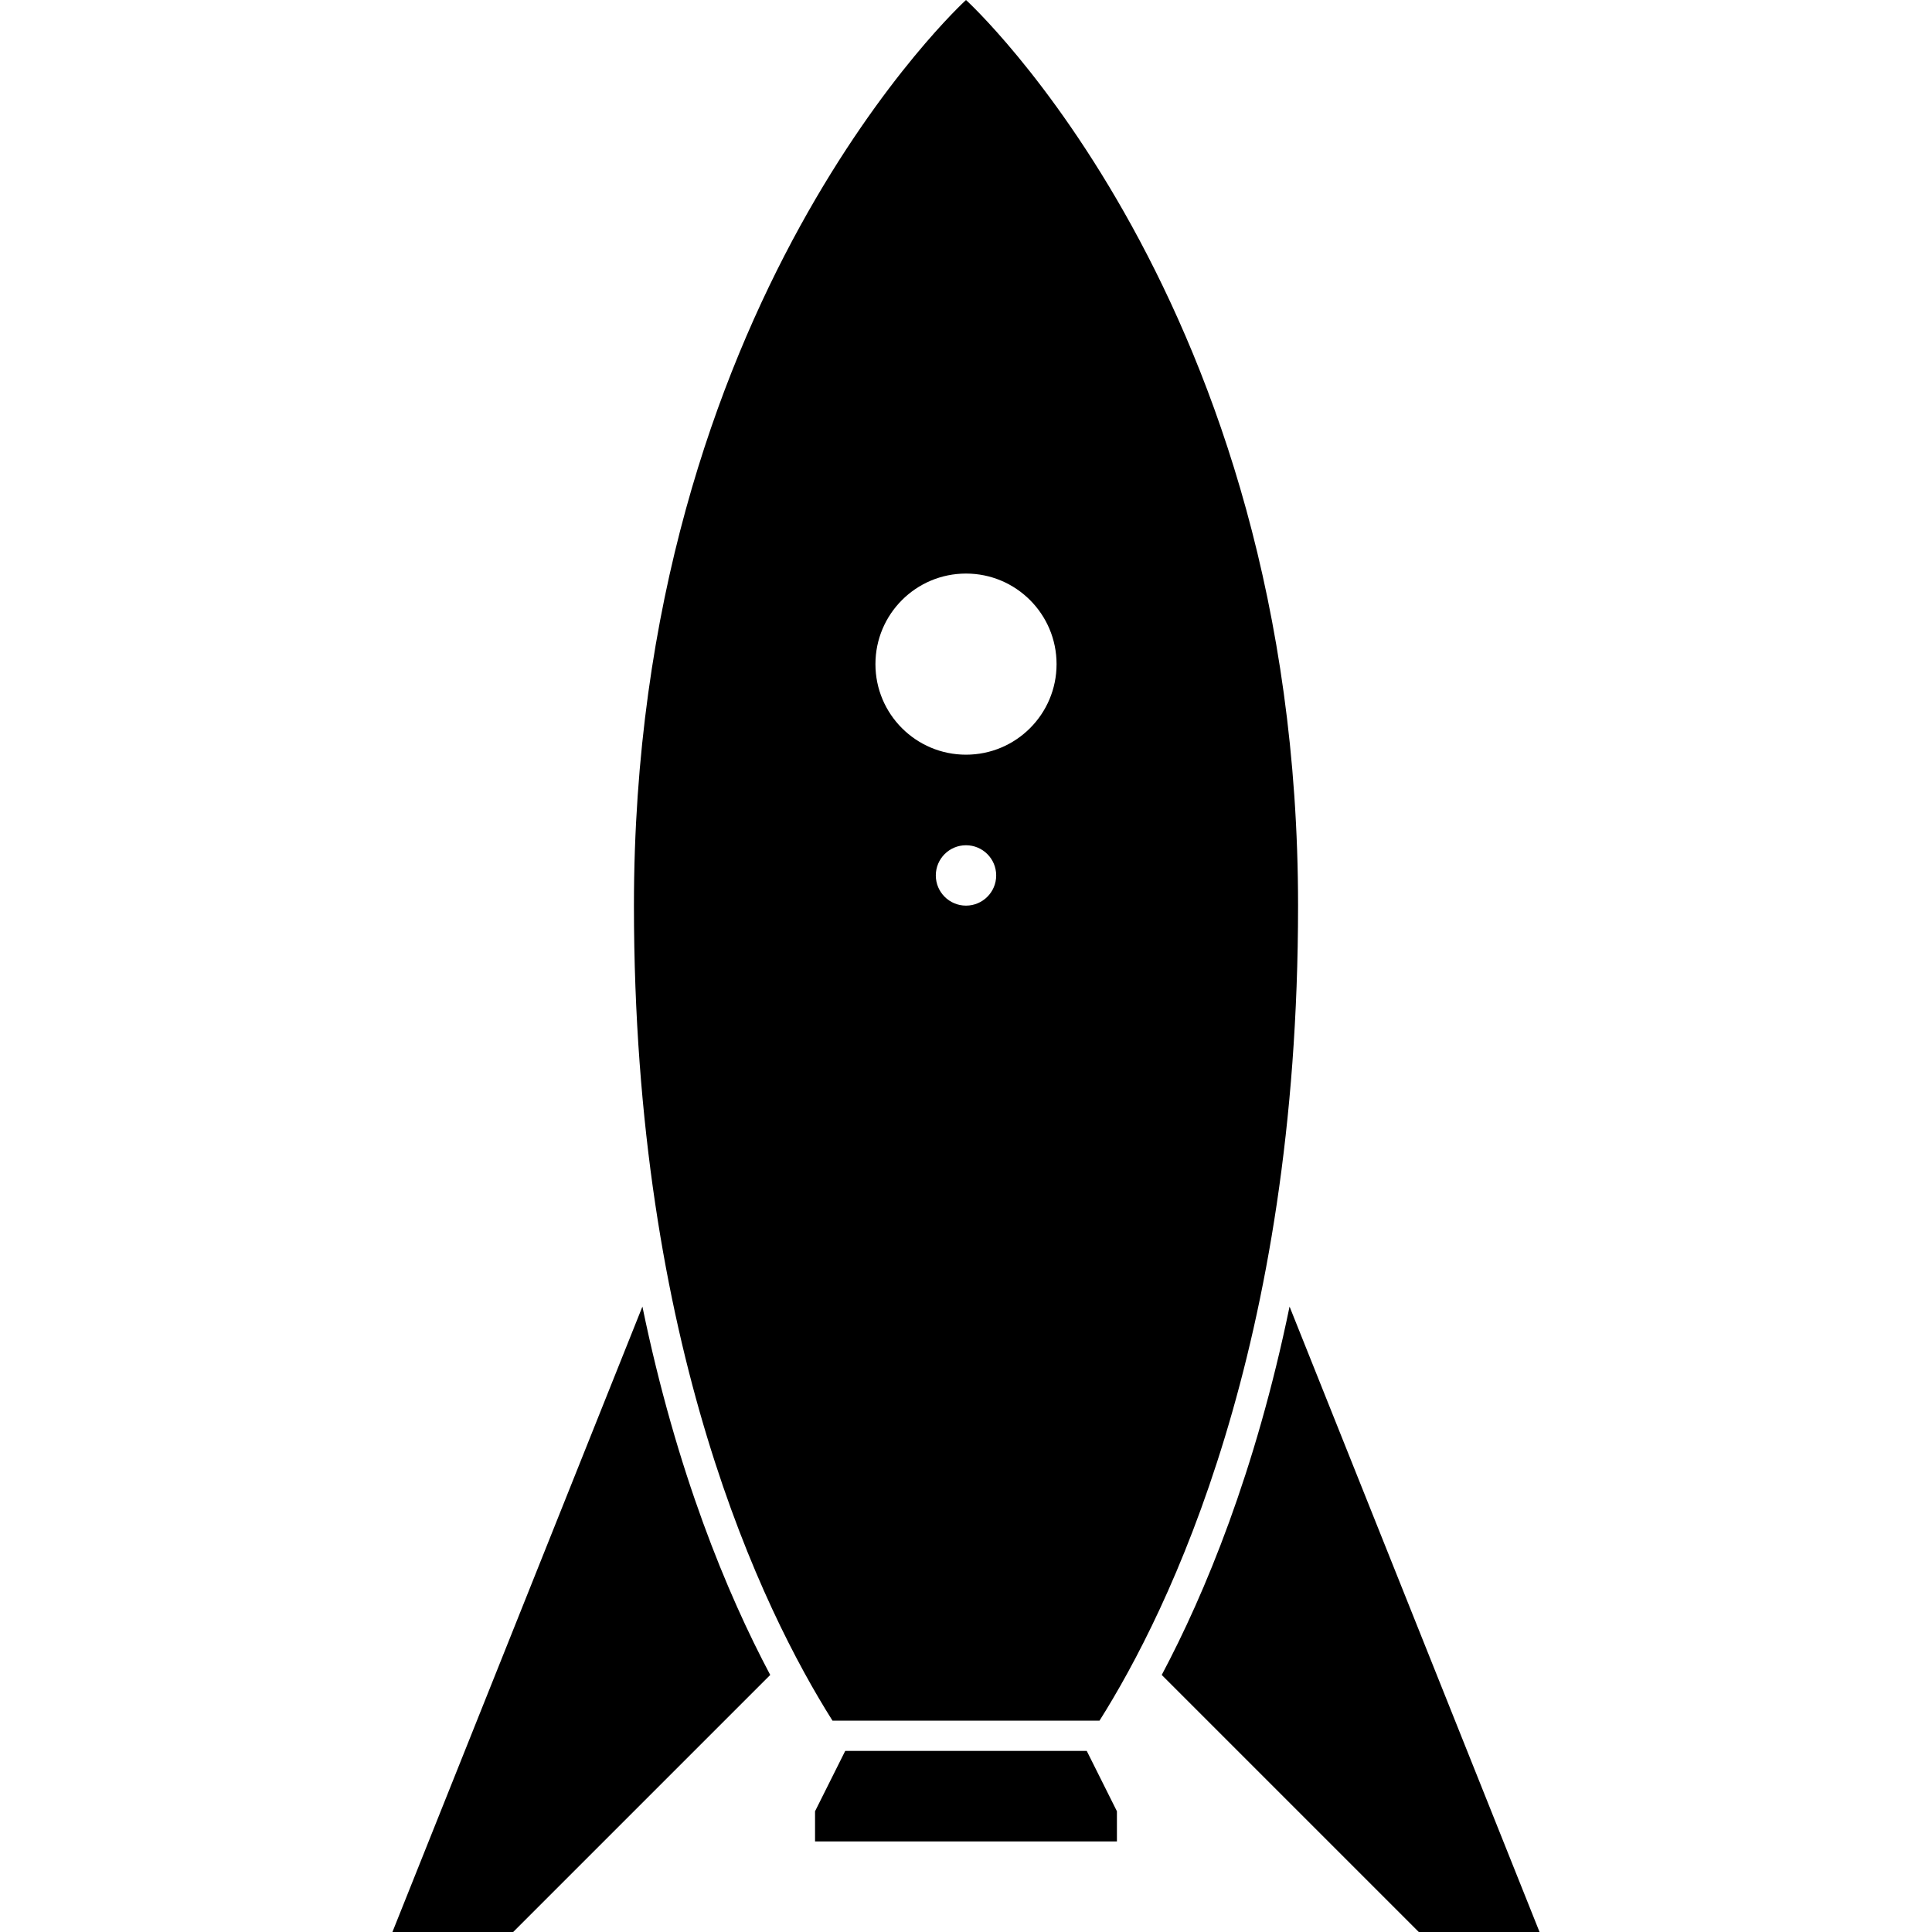 <svg xmlns="http://www.w3.org/2000/svg" version="1.1" width="128" height="128" data-icon="rocket" data-container-transform="translate(26)" viewBox="0 0 128 128">
  <path d="M38 0s-22 20-22 60c0 29.238 8.556 46.709 13.156 54h17.688c4.6-7.291 13.156-24.762 13.156-54 0-40-22-60-22-60zm0 38c3.314 0 6 2.686 6 6s-2.686 6-6 6-6-2.686-6-6 2.686-6 6-6zm0 18c1.105 0 2 .895 2 2s-.895 2-2 2-2-.895-2-2 .895-2 2-2zm-21.438 30.563l-16.563 41.438h8l17.031-17.031c-2.858-5.381-6.212-13.454-8.469-24.406zm42.875 0c-2.257 10.951-5.611 19.025-8.469 24.406l17.031 17.031h8l-16.563-41.438zm-29.438 29.438l-2 4v2h20v-2l-2-4h-16z"
  transform="translate(26)" />
</svg>